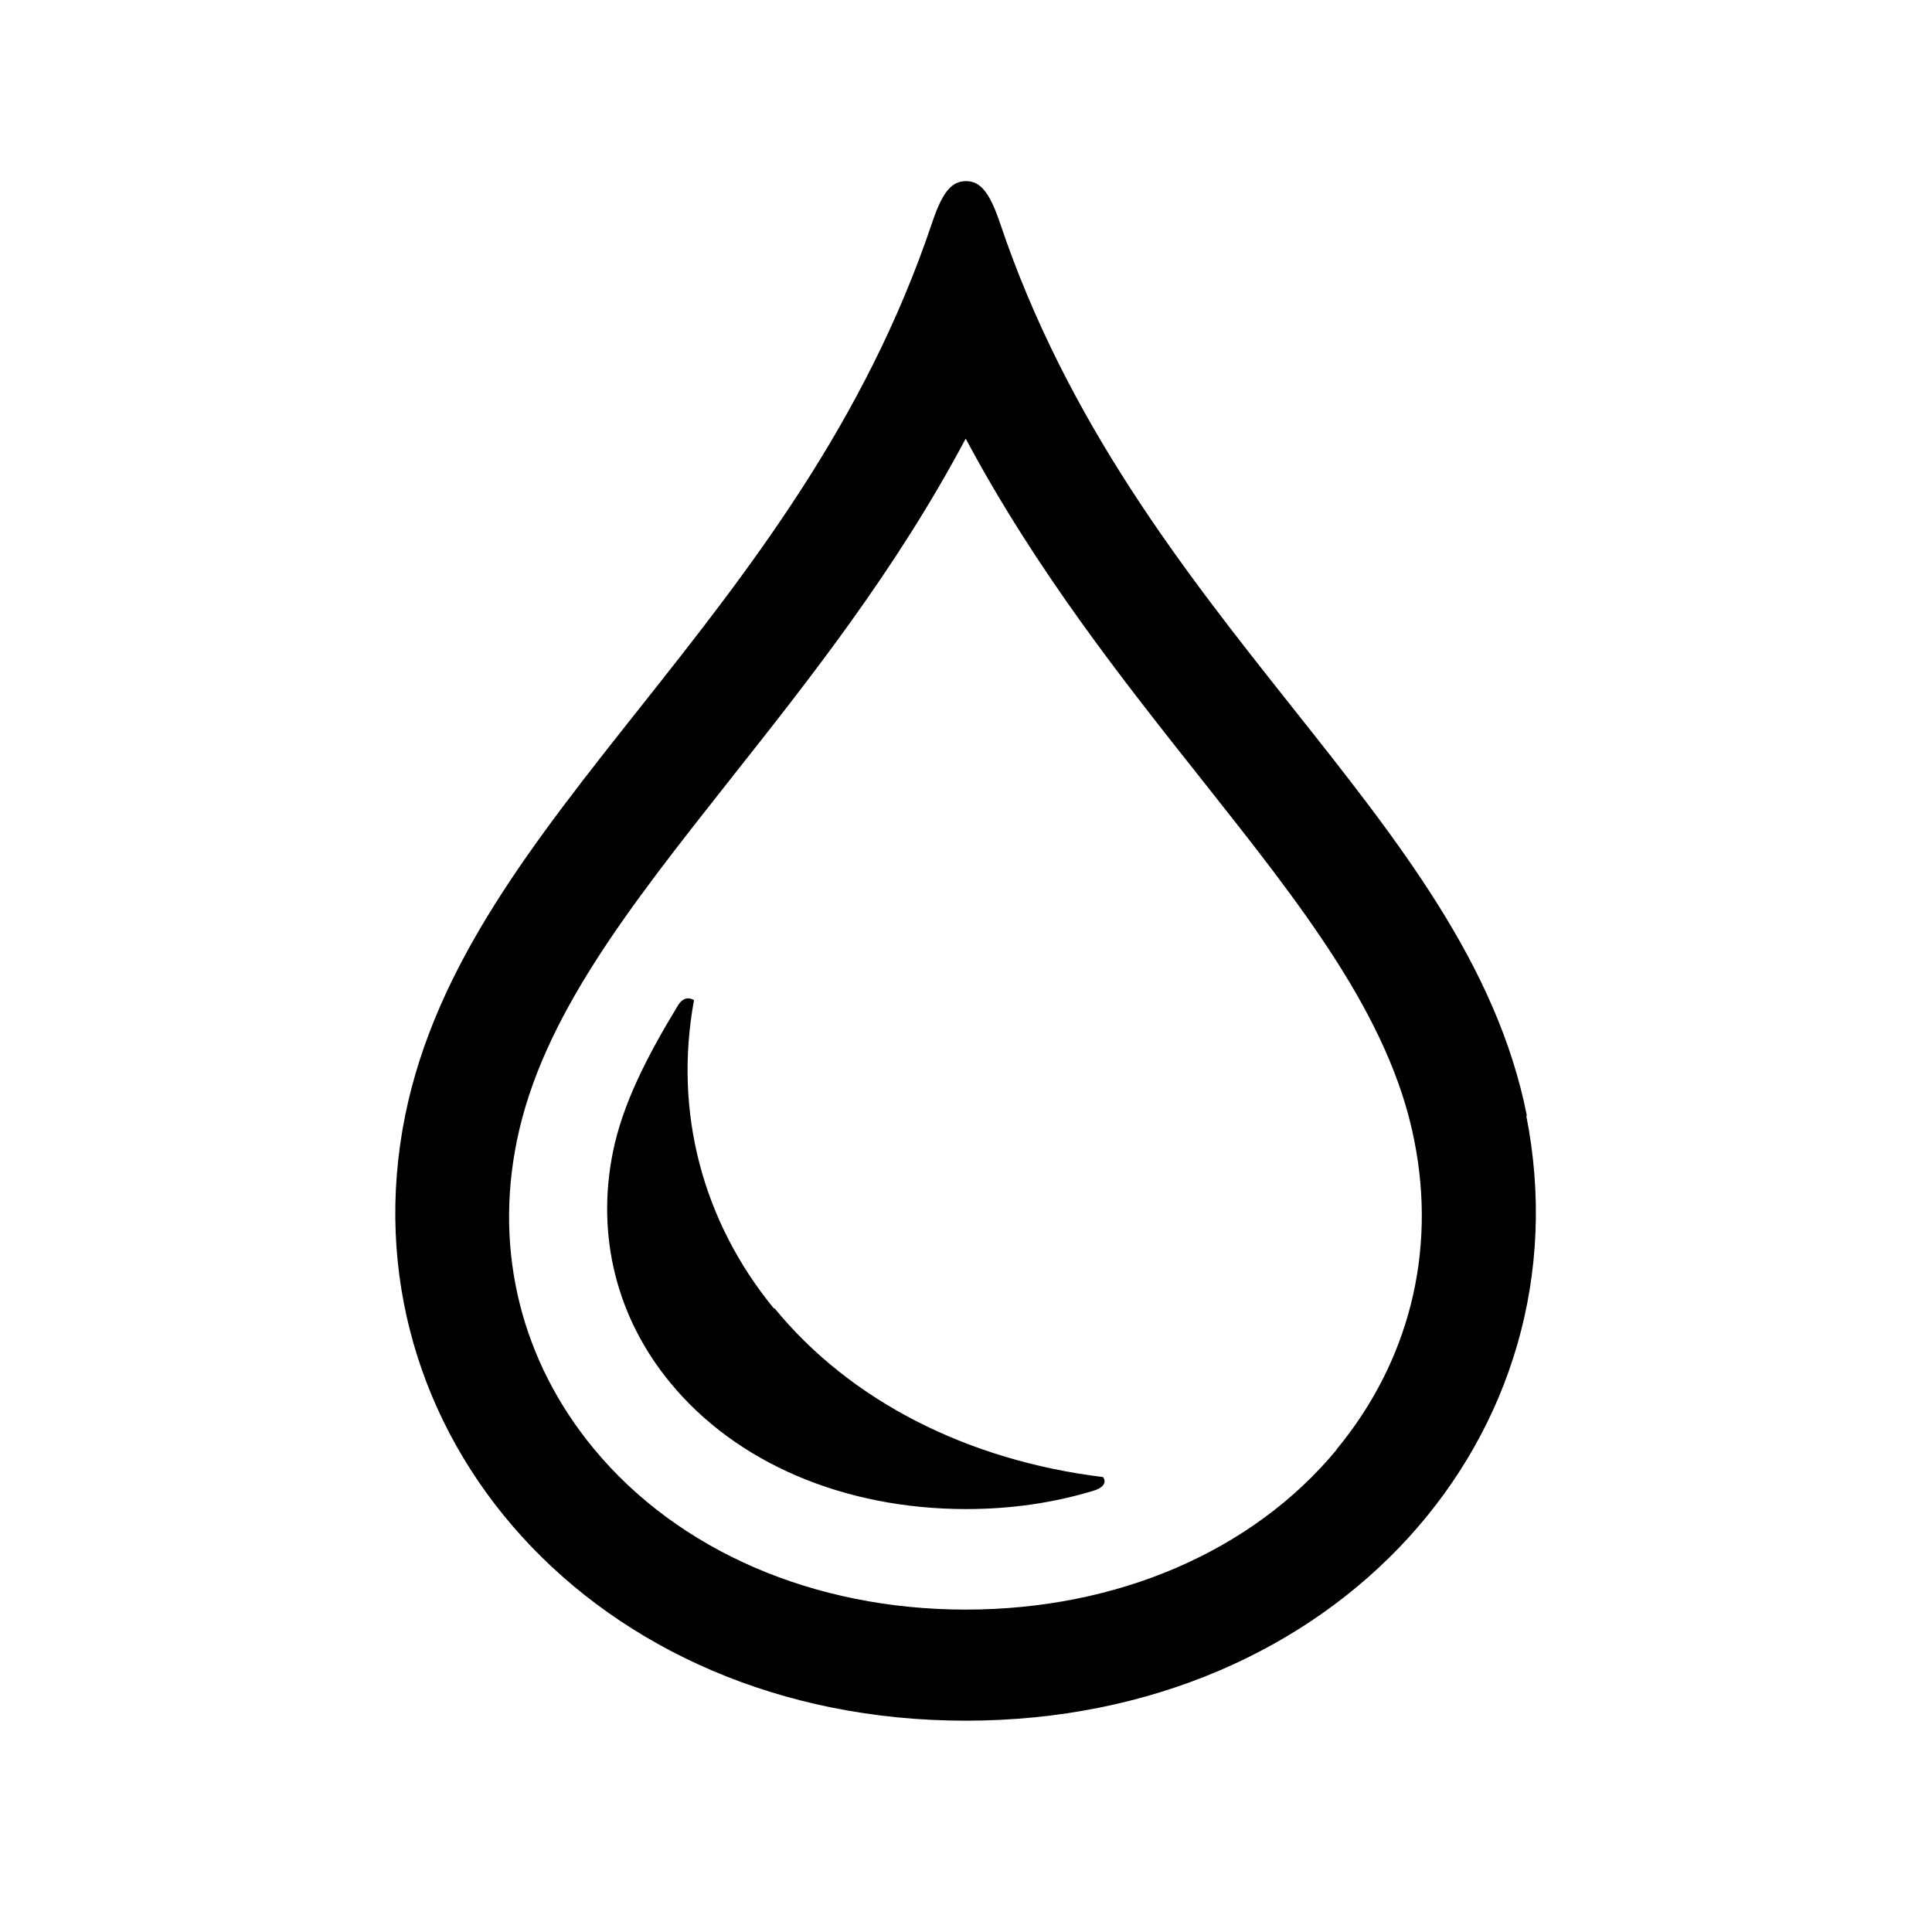 <?xml version="1.0" encoding="UTF-8"?><svg id="Laag_1" xmlns="http://www.w3.org/2000/svg" xmlns:xlink="http://www.w3.org/1999/xlink" viewBox="0 0 64 64"><defs><style>.cls-1{fill:none;}.cls-2{clip-path:url(#clippath);}.cls-3{clip-path:url(#clippath-1);}</style><clipPath id="clippath"><rect class="cls-1" width="64" height="64"/></clipPath><clipPath id="clippath-1"><rect class="cls-1" width="64" height="64"/></clipPath></defs><g class="cls-2"><g class="cls-3"><path d="M50.58,36.96c-1.98-10-12.99-16.3-17.46-29.59-.35-1.03-.66-1.37-1.12-1.37s-.77,.33-1.12,1.37c-4.46,13.29-15.44,19.59-17.46,29.59-2.11,10.48,6.26,20.04,18.57,20.04s20.65-9.53,18.57-20.04m-6.28,11.06c-2.79,3.37-7.27,5.3-12.29,5.3s-9.52-1.94-12.32-5.33c-2.39-2.89-3.3-6.51-2.55-10.19,.83-4.09,3.72-7.74,7.06-11.97,2.61-3.3,5.47-6.9,7.81-11.3,2.34,4.38,5.19,7.98,7.8,11.27,3.35,4.23,6.25,7.88,7.06,11.98,.74,3.71-.18,7.34-2.58,10.24"/><path d="M25.64,43.35c-2.37-2.89-3.33-6.52-2.65-10.22-.15-.09-.36-.11-.54,.19-1.02,1.68-1.83,3.26-2.15,4.86-.55,2.75,.12,5.46,1.9,7.62,2.18,2.66,5.76,4.19,9.81,4.19,1.49,0,2.91-.21,4.22-.61,.36-.11,.42-.3,.31-.45-4.49-.55-8.37-2.52-10.89-5.6"/></g></g></svg>